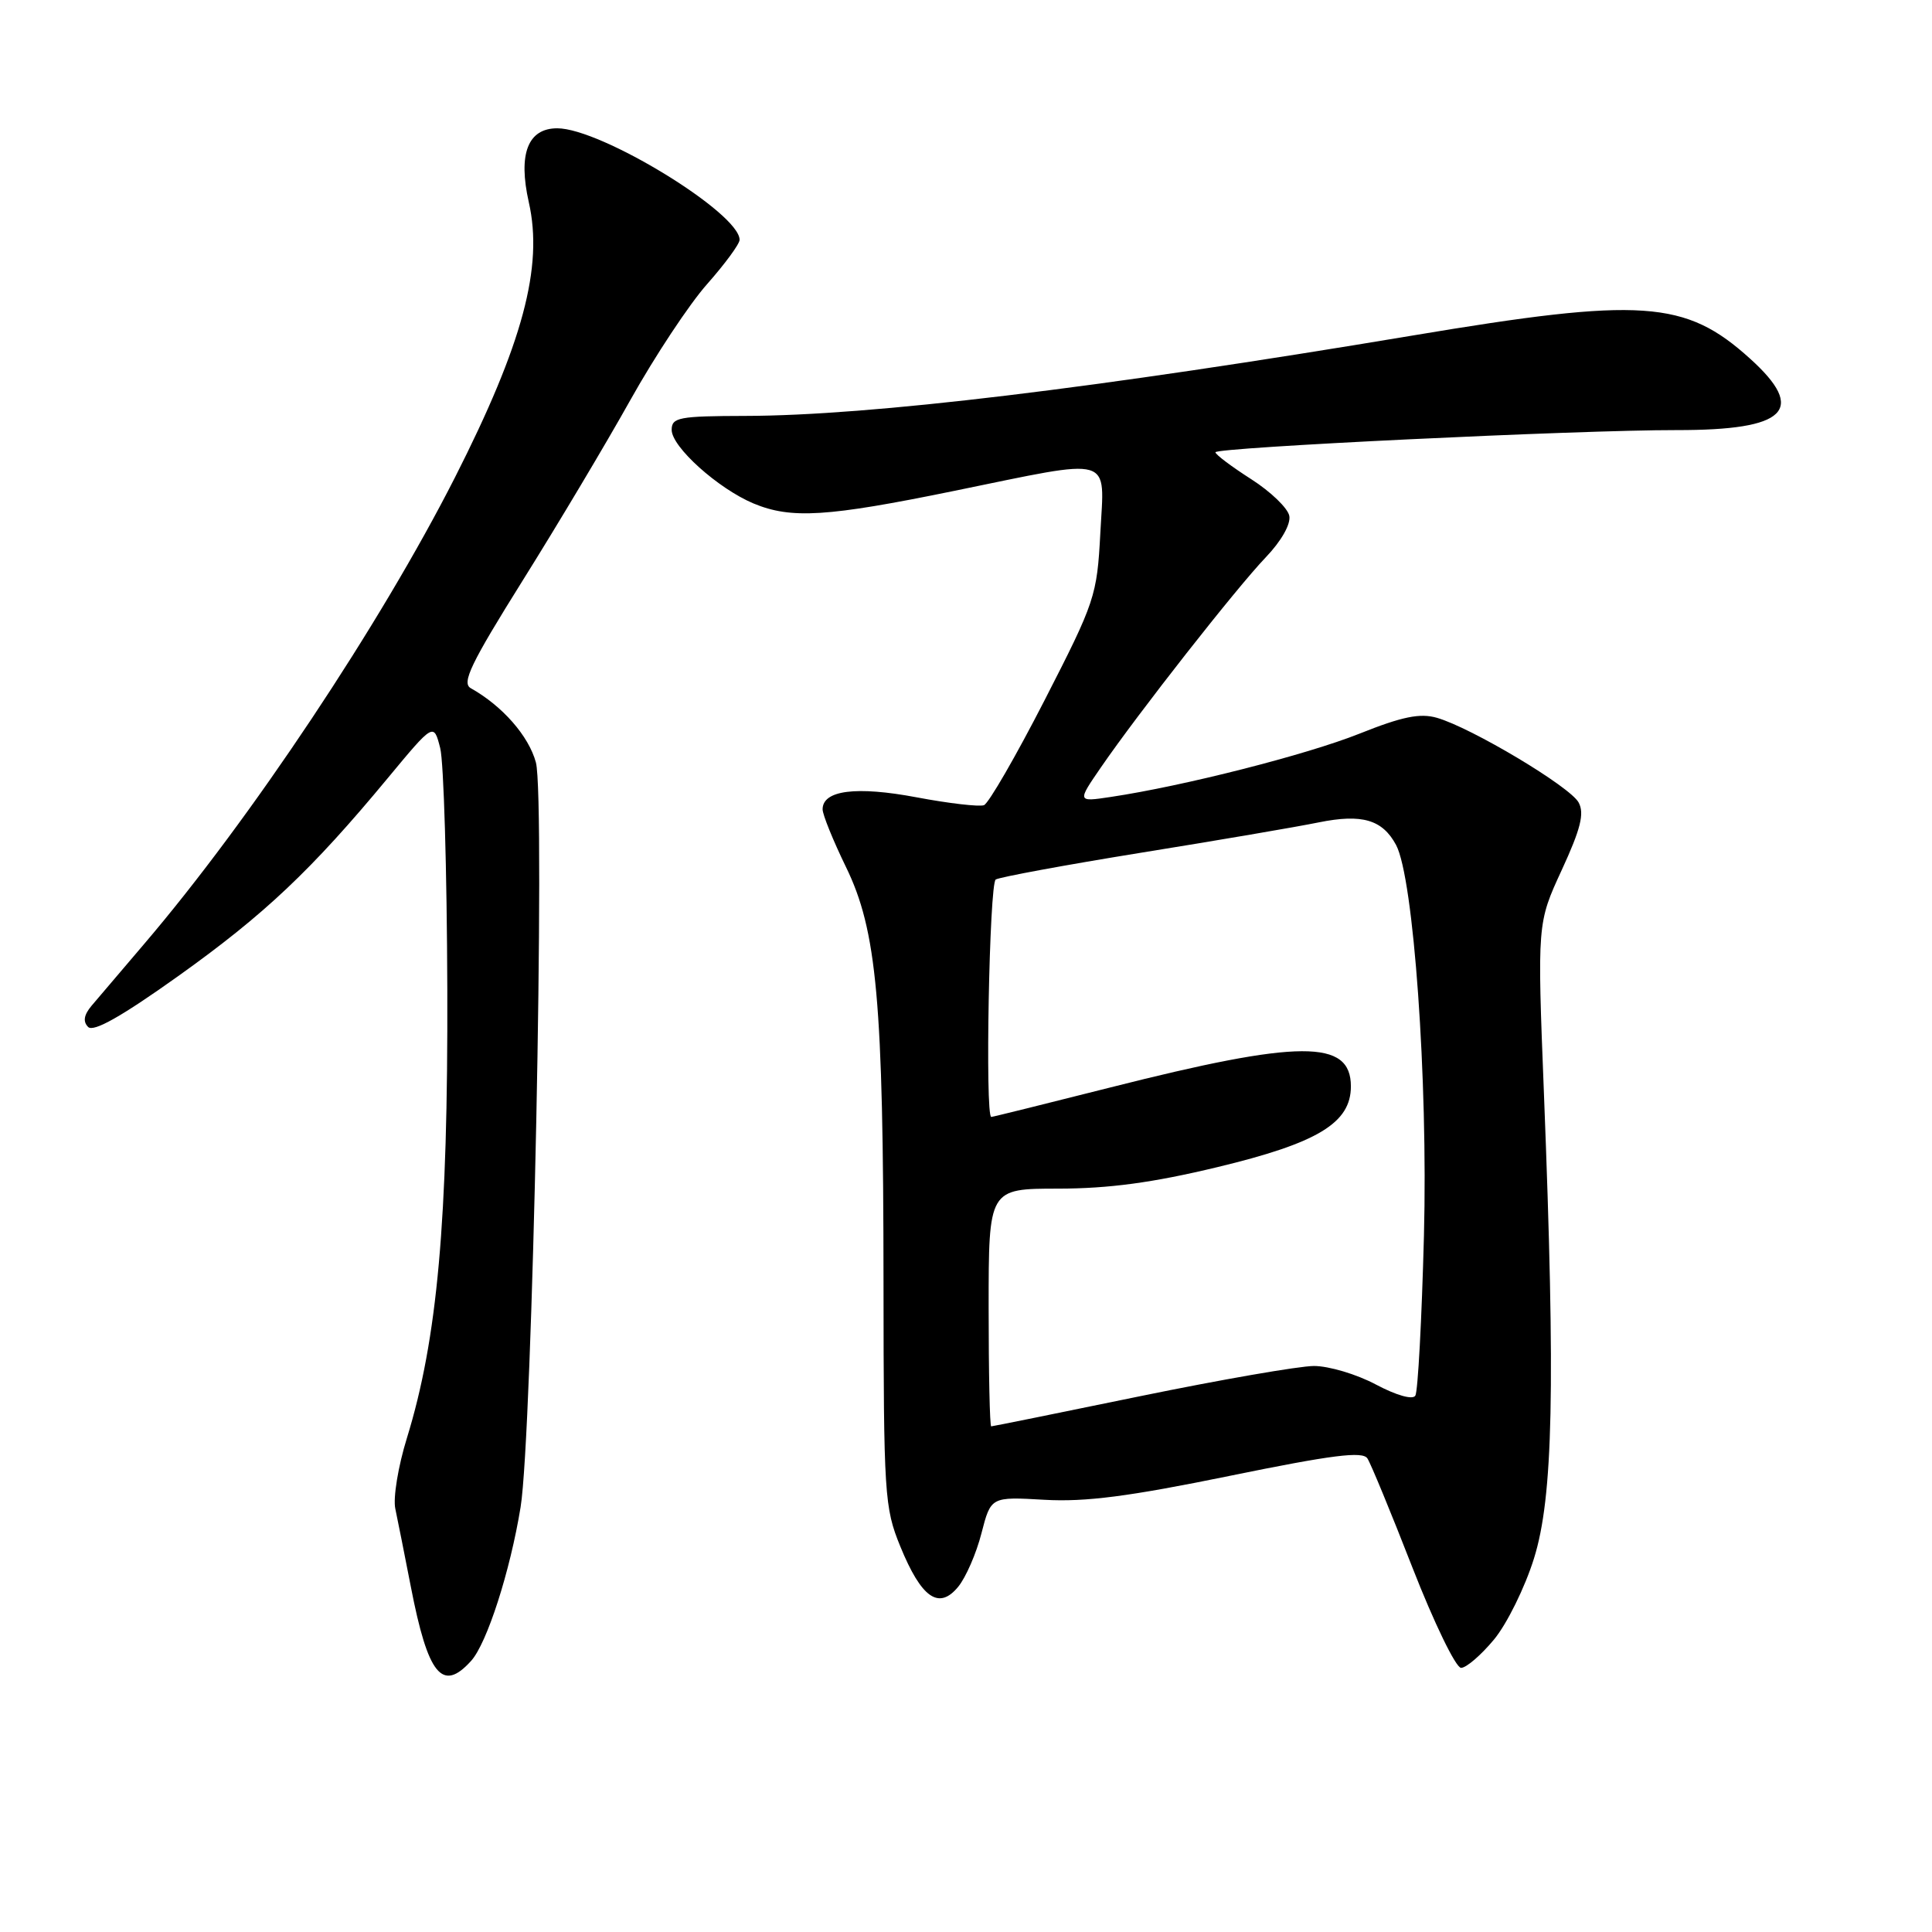 <?xml version="1.0" encoding="UTF-8" standalone="no"?>
<!DOCTYPE svg PUBLIC "-//W3C//DTD SVG 1.1//EN" "http://www.w3.org/Graphics/SVG/1.1/DTD/svg11.dtd" >
<svg xmlns="http://www.w3.org/2000/svg" xmlns:xlink="http://www.w3.org/1999/xlink" version="1.1" viewBox="0 0 256 256">
 <g >
 <path fill="currentColor"
d=" M 62.42 220.08 C 64.52 217.77 67.60 208.20 68.98 199.71 C 70.55 190.13 72.28 105.75 71.01 101.03 C 70.06 97.52 66.57 93.54 62.38 91.19 C 61.14 90.50 62.38 87.92 69.26 76.92 C 73.88 69.54 80.30 58.78 83.53 53.00 C 86.76 47.22 91.33 40.31 93.70 37.64 C 96.06 34.97 98.00 32.33 98.00 31.78 C 98.00 28.23 79.63 17.00 73.84 17.00 C 69.94 17.00 68.63 20.40 70.07 26.80 C 72.01 35.36 69.27 45.55 60.29 63.25 C 50.41 82.70 33.18 108.58 19.17 125.00 C 16.12 128.57 12.95 132.30 12.13 133.27 C 11.11 134.49 10.97 135.37 11.68 136.08 C 12.39 136.79 16.11 134.69 23.61 129.34 C 35.06 121.17 41.27 115.30 51.36 103.13 C 57.47 95.76 57.47 95.76 58.33 99.13 C 58.80 100.98 59.22 115.32 59.27 131.00 C 59.37 161.81 57.96 177.44 53.92 190.54 C 52.76 194.27 52.07 198.49 52.38 199.91 C 52.68 201.33 53.61 205.99 54.44 210.26 C 56.71 221.97 58.61 224.30 62.42 220.08 Z  M 197.96 217.25 C 199.67 215.19 202.06 210.35 203.26 206.50 C 205.80 198.39 206.11 183.96 204.58 144.91 C 203.69 122.32 203.69 122.32 206.94 115.28 C 209.45 109.84 209.96 107.79 209.18 106.34 C 208.07 104.25 194.96 96.42 190.39 95.11 C 188.15 94.47 185.80 94.95 180.12 97.22 C 173.12 100.01 156.87 104.15 147.18 105.60 C 142.72 106.27 142.72 106.27 145.90 101.65 C 150.83 94.48 163.84 77.90 167.71 73.86 C 169.77 71.71 171.05 69.46 170.84 68.36 C 170.65 67.34 168.38 65.15 165.80 63.50 C 163.22 61.85 161.08 60.25 161.05 59.93 C 160.99 59.29 209.06 56.97 222.18 56.99 C 236.73 57.01 239.45 54.35 231.89 47.52 C 223.31 39.76 217.57 39.37 187.17 44.46 C 145.12 51.49 115.30 55.08 98.75 55.11 C 89.97 55.13 89.00 55.31 89.00 56.96 C 89.00 59.22 95.15 64.74 99.84 66.71 C 104.84 68.79 109.56 68.50 126.41 65.05 C 147.86 60.66 146.34 60.22 145.80 70.62 C 145.36 78.96 145.11 79.71 138.43 92.75 C 134.62 100.18 131.00 106.45 130.38 106.69 C 129.76 106.92 125.74 106.46 121.46 105.65 C 113.45 104.14 109.00 104.71 109.00 107.24 C 109.00 107.95 110.39 111.37 112.08 114.85 C 116.20 123.29 117.05 132.65 117.07 170.00 C 117.09 198.10 117.19 199.76 119.29 204.90 C 122.09 211.76 124.41 213.38 126.97 210.25 C 127.98 209.02 129.37 205.83 130.05 203.16 C 131.30 198.32 131.30 198.32 138.40 198.73 C 143.83 199.04 149.61 198.29 162.94 195.56 C 176.54 192.78 180.56 192.27 181.19 193.25 C 181.64 193.94 184.33 200.46 187.17 207.75 C 190.02 215.04 192.91 221.00 193.60 221.00 C 194.29 221.00 196.25 219.31 197.96 217.25 Z  M 131.00 173.25 C 131.00 157.50 131.00 157.50 140.25 157.50 C 146.95 157.49 152.75 156.71 161.27 154.66 C 174.60 151.46 179.00 148.80 179.00 143.95 C 179.00 137.70 172.26 137.73 147.10 144.10 C 138.63 146.24 131.54 148.00 131.35 148.00 C 130.51 148.00 131.09 117.06 131.94 116.54 C 132.46 116.22 141.12 114.62 151.19 112.99 C 161.26 111.37 171.86 109.56 174.74 108.97 C 180.48 107.81 183.18 108.60 184.99 111.97 C 187.31 116.32 189.22 143.08 188.68 163.73 C 188.39 174.85 187.88 184.39 187.54 184.93 C 187.19 185.51 185.04 184.90 182.32 183.46 C 179.78 182.10 176.08 181.00 174.10 181.00 C 172.12 181.01 161.76 182.81 151.09 185.00 C 140.41 187.20 131.52 189.00 131.34 189.00 C 131.15 189.00 131.00 181.91 131.00 173.25 Z "/>
</g>
</svg>